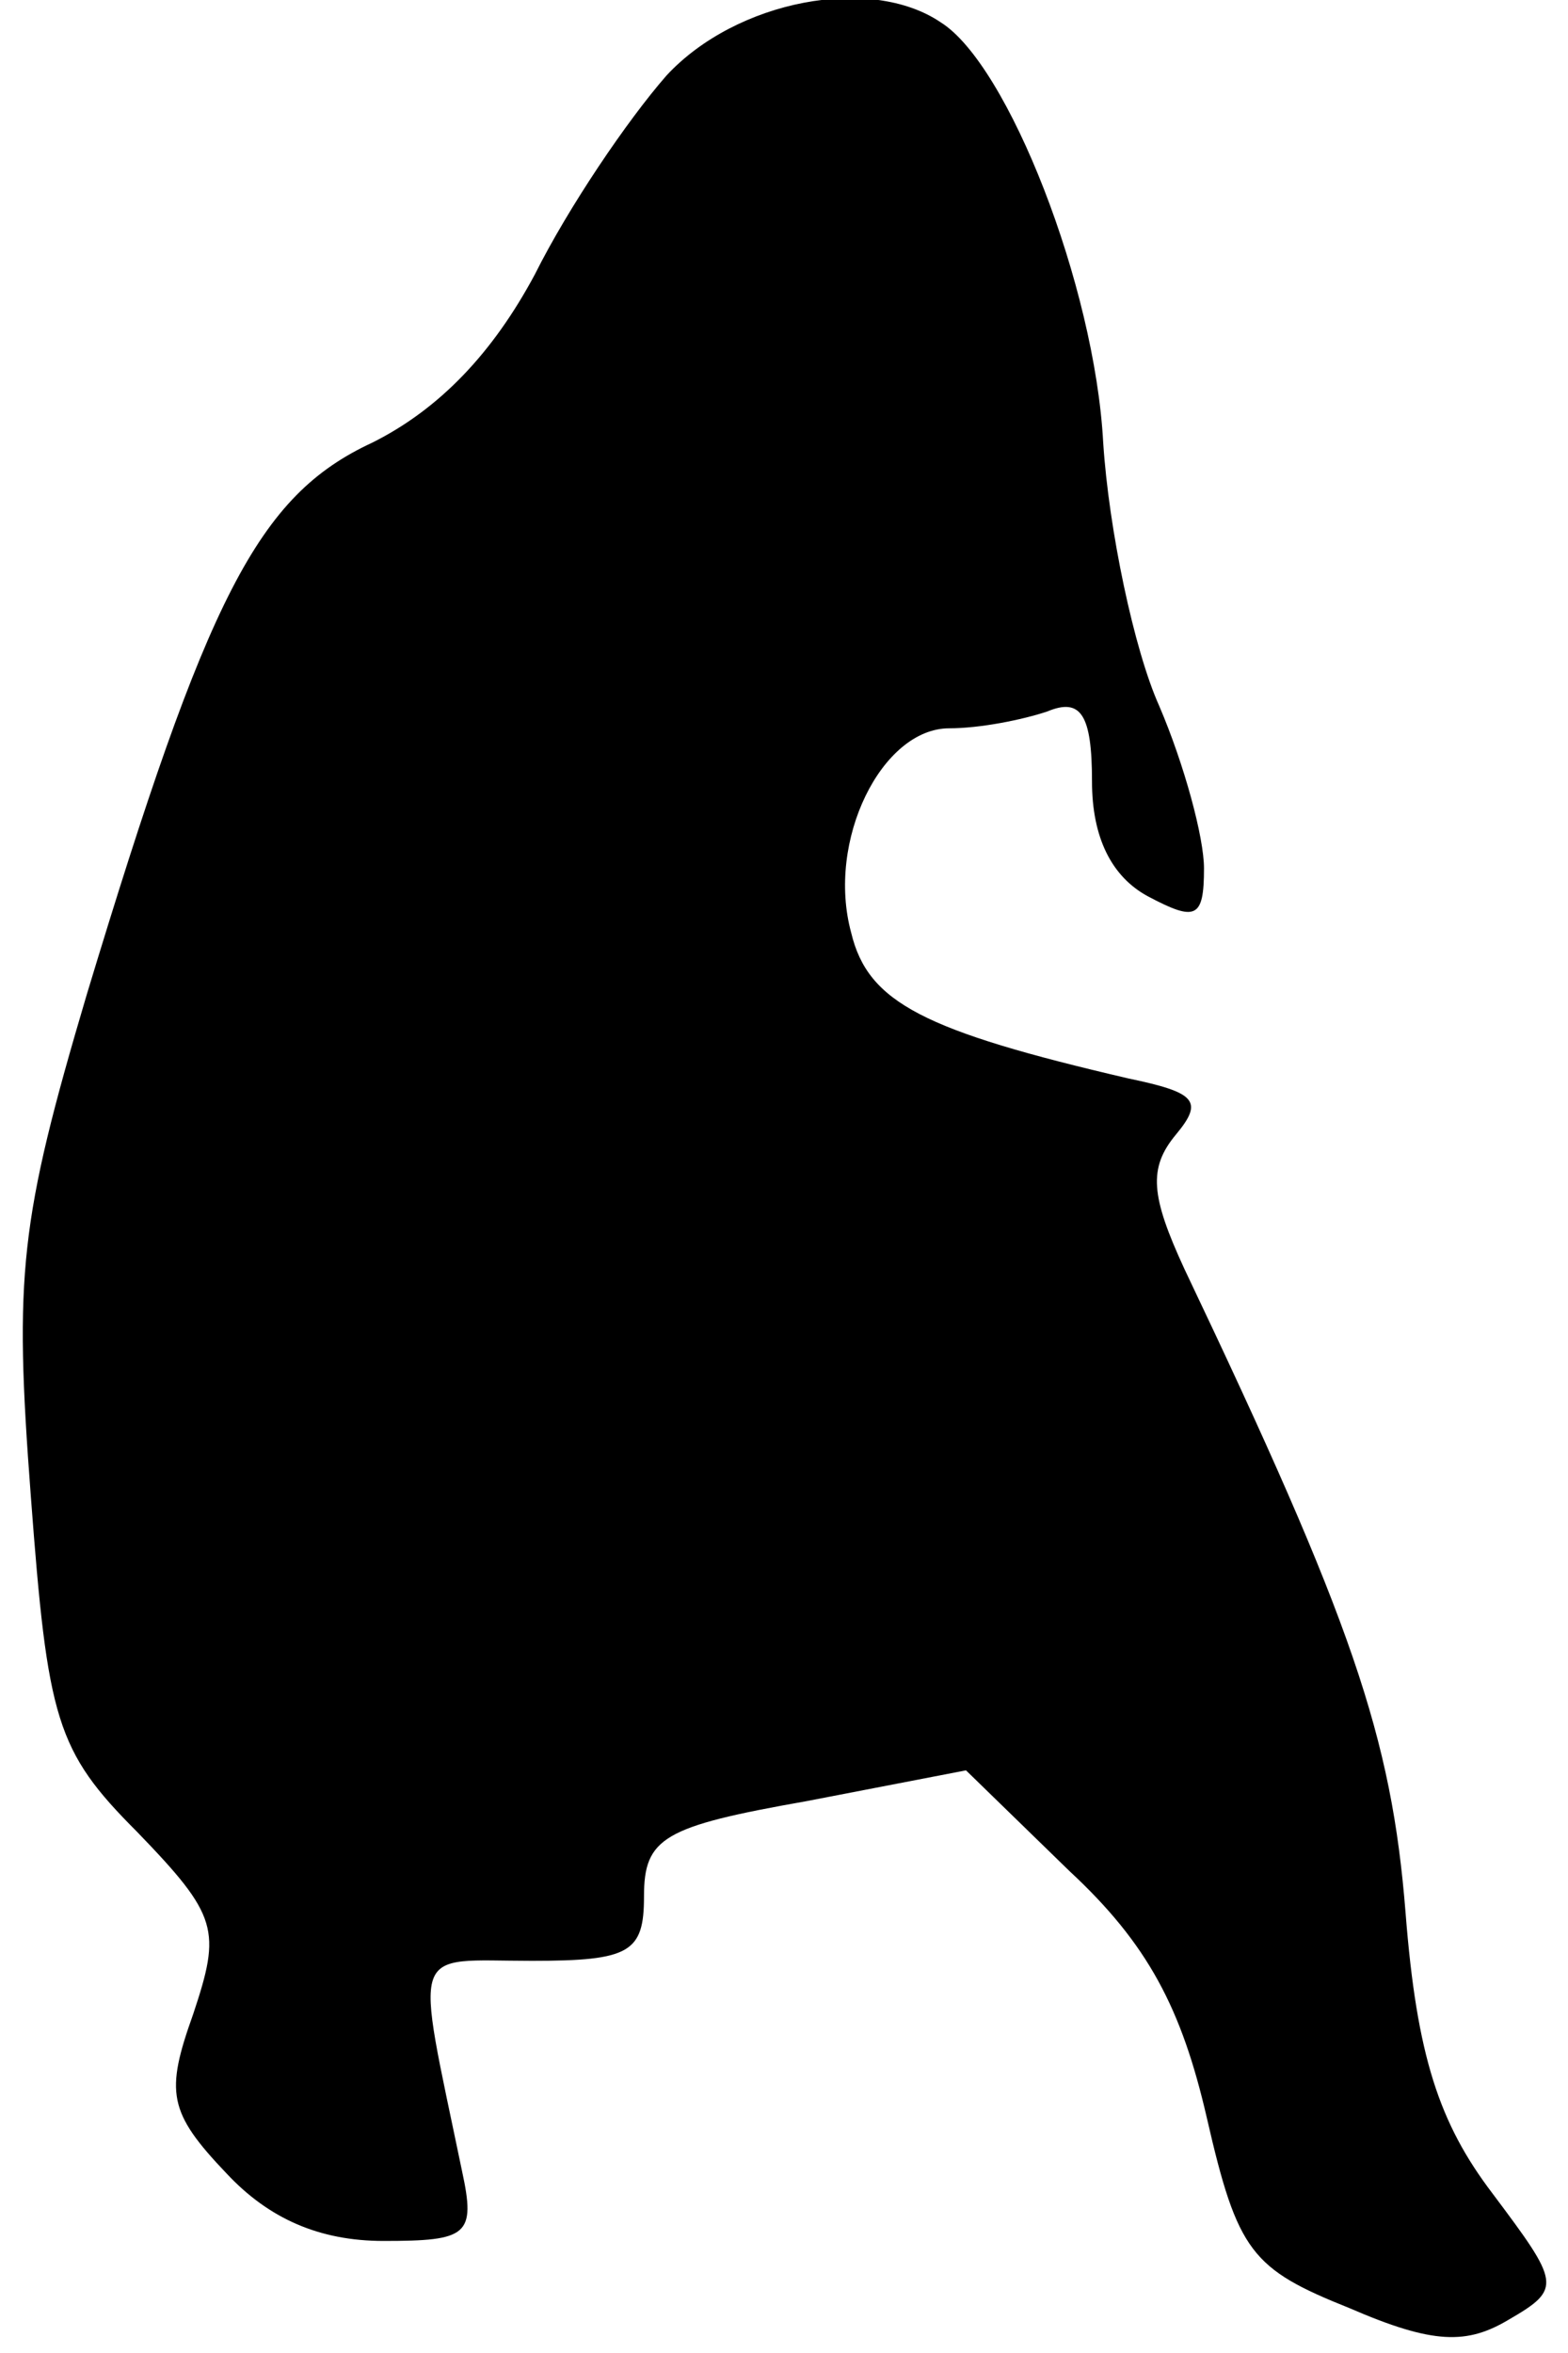 <?xml version="1.0" standalone="no"?>
<!DOCTYPE svg PUBLIC "-//W3C//DTD SVG 20010904//EN"
 "http://www.w3.org/TR/2001/REC-SVG-20010904/DTD/svg10.dtd">
<svg version="1.0" xmlns="http://www.w3.org/2000/svg"
 width="56pt" height="84pt" viewBox="0 0 56 84"
 preserveAspectRatio="xMidYMid meet">
<g transform="translate(0,84) scale(0.1,-0.1)"
fill="#000000" stroke="none">
<path fill="#000000" stroke="none" d="M238 813 c-14 -16 -35 -47 -47 -71 -15
-28 -34 -48 -58 -60 -41 -19 -59 -55 -102 -197 -24 -81 -26 -100 -20 -179 6
-80 9 -91 38 -120 29 -30 30 -35 20 -65 -10 -28 -9 -35 12 -57 15 -16 33 -24
56 -24 30 0 33 2 28 25 -17 82 -19 75 25 75 35 0 40 3 40 23 0 21 7 25 58 34
l57 11 37 -36 c28 -26 40 -49 49 -88 11 -48 16 -54 51 -68 30 -13 42 -13 57
-4 19 11 18 13 -6 45 -19 25 -27 49 -31 100 -5 63 -19 104 -79 230 -12 26 -13
36 -3 48 10 12 7 15 -17 20 -73 17 -93 27 -99 52 -9 33 11 73 35 73 11 0 26 3
35 6 12 5 16 -1 16 -25 0 -20 7 -34 20 -41 17 -9 20 -8 20 10 0 11 -7 37 -16
58 -9 20 -18 63 -20 94 -3 56 -34 135 -58 150 -25 17 -73 8 -98 -19z"/>
</g>
</svg>
